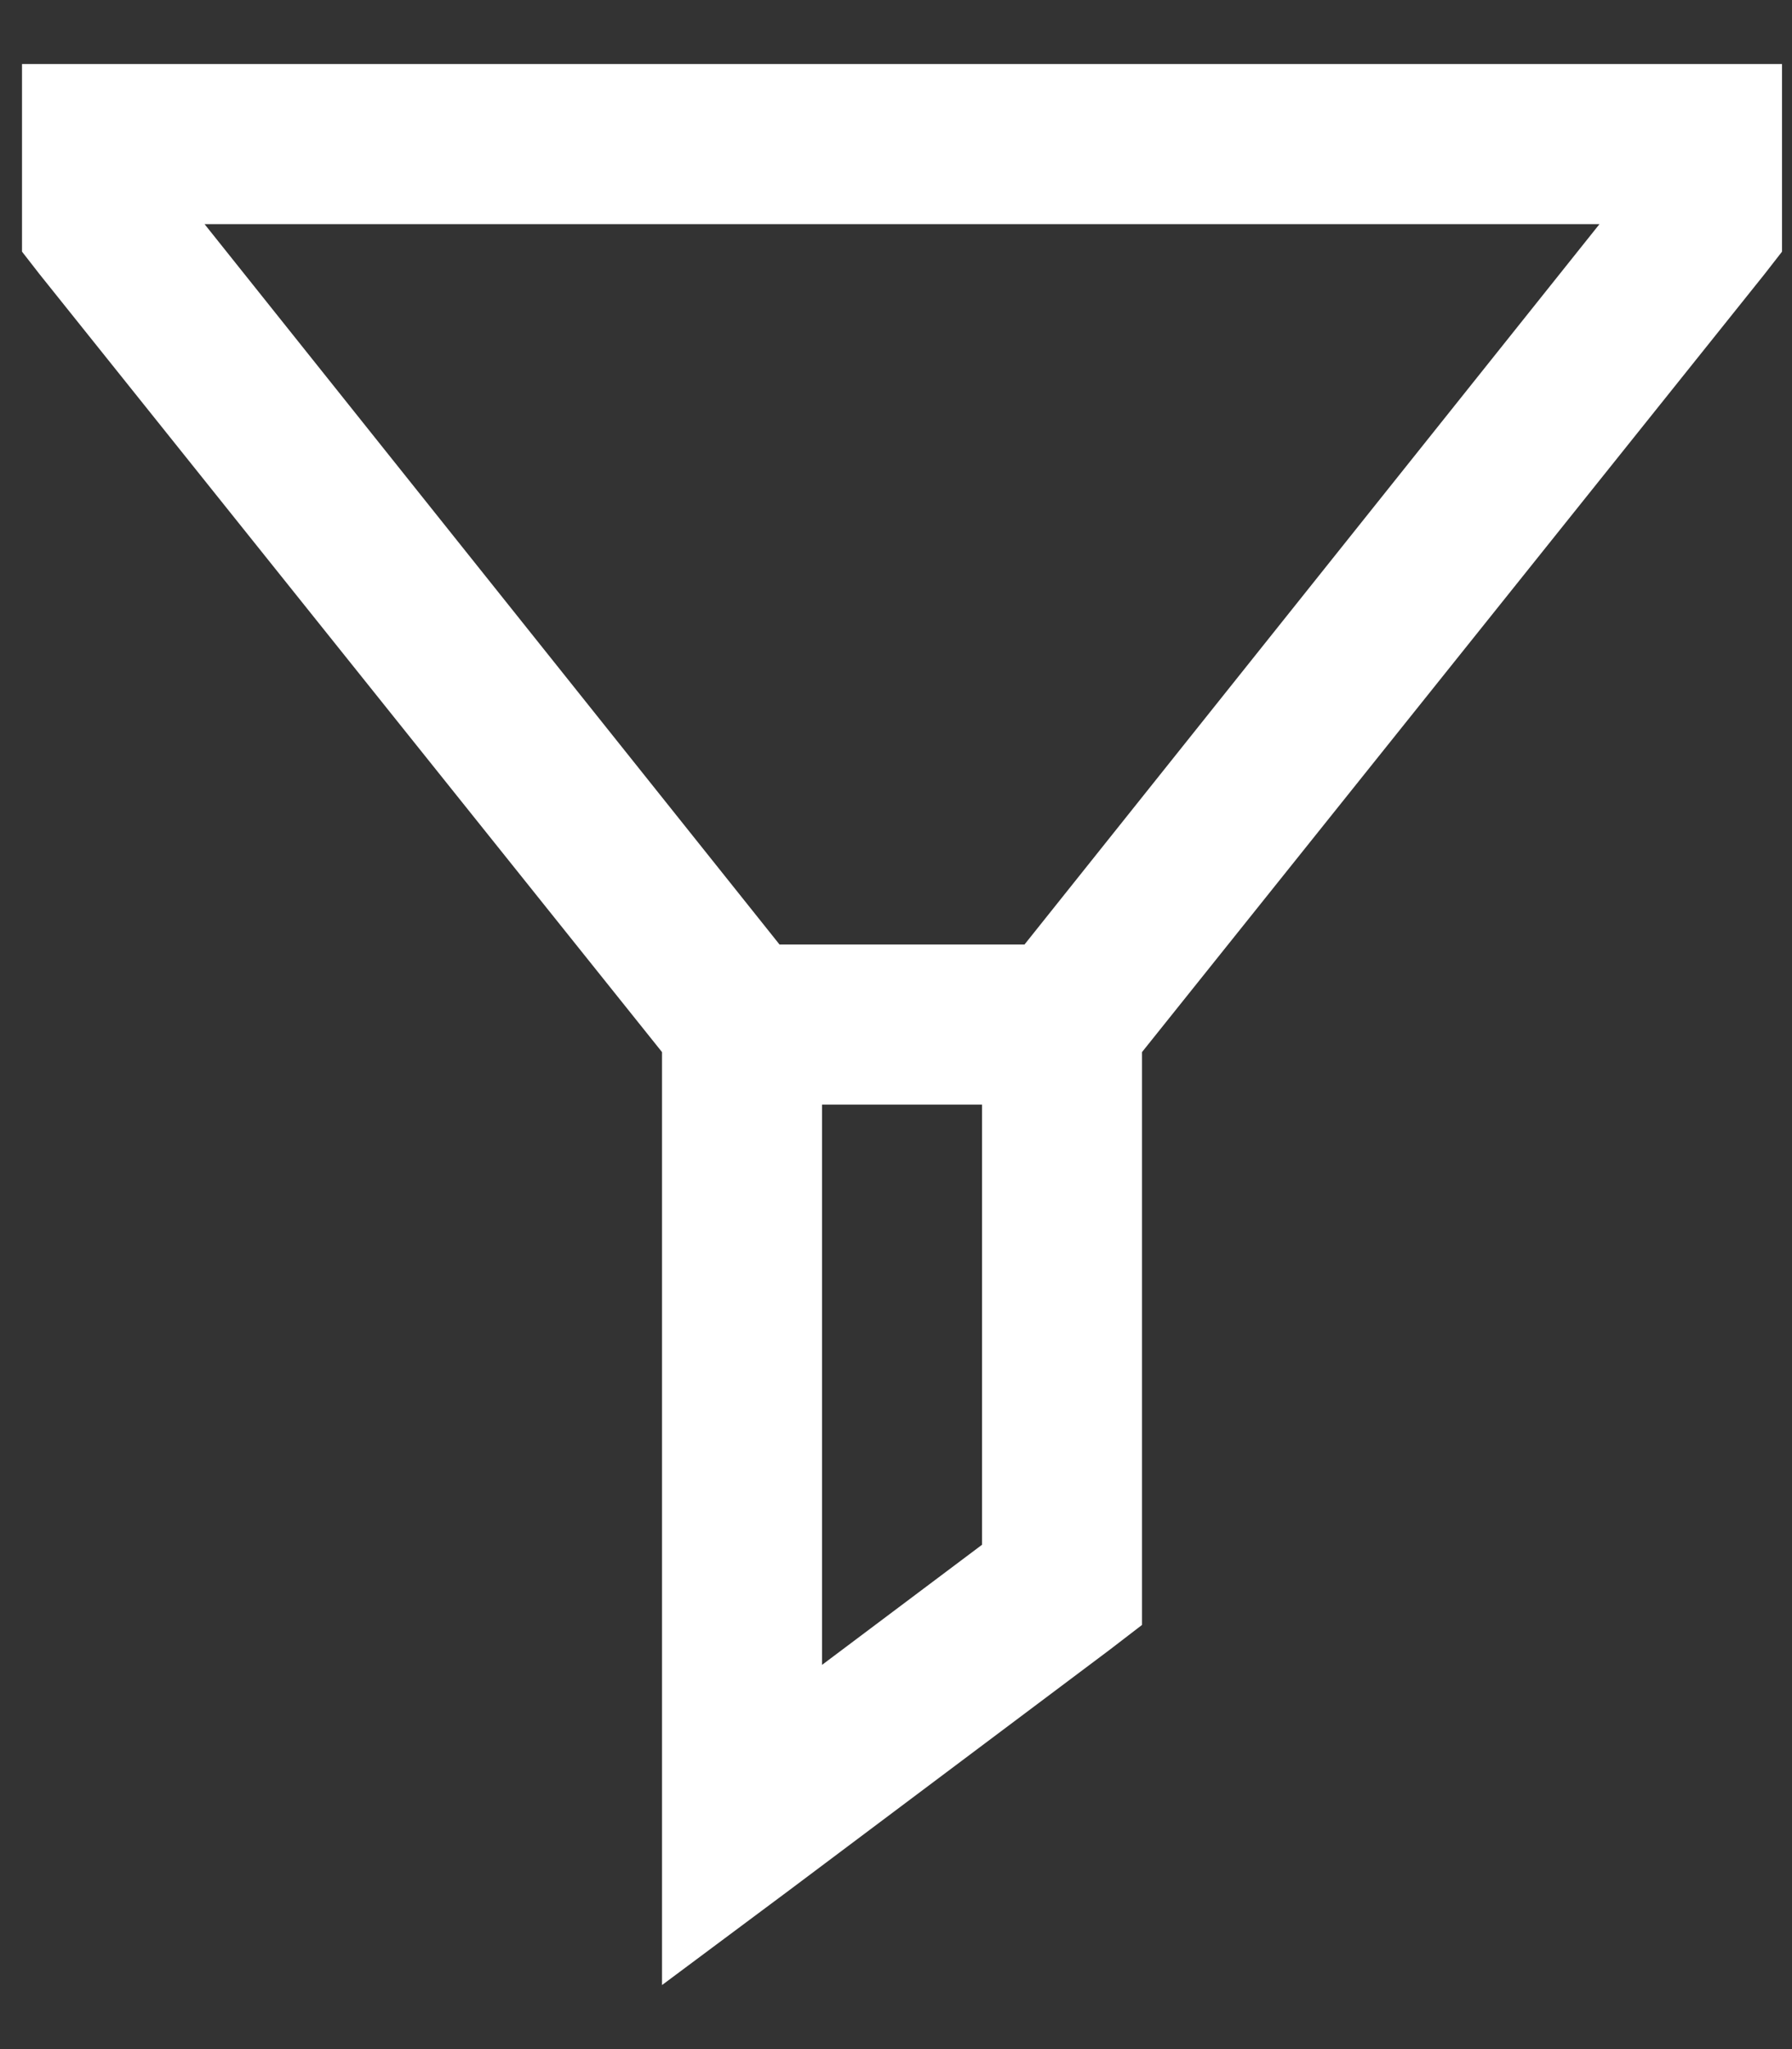 <svg width="14" height="16" viewBox="0 0 14 16" fill="none" xmlns="http://www.w3.org/2000/svg">
<rect x="0" y="0" width="14" height="16" fill="#333333" stroke="none"/>
<path d="M0.172 0.5V1.965L0.309 2.141L5.172 8.215V15.5L6.168 14.758L8.668 12.883L8.922 12.688V8.215L13.785 2.141L13.922 1.965V0.5H0.172ZM1.598 1.75H12.496L8.004 7.375H6.09L1.598 1.75ZM6.422 8.625H7.672V12.062L6.422 13V8.625Z" fill="white"/>
</svg>

